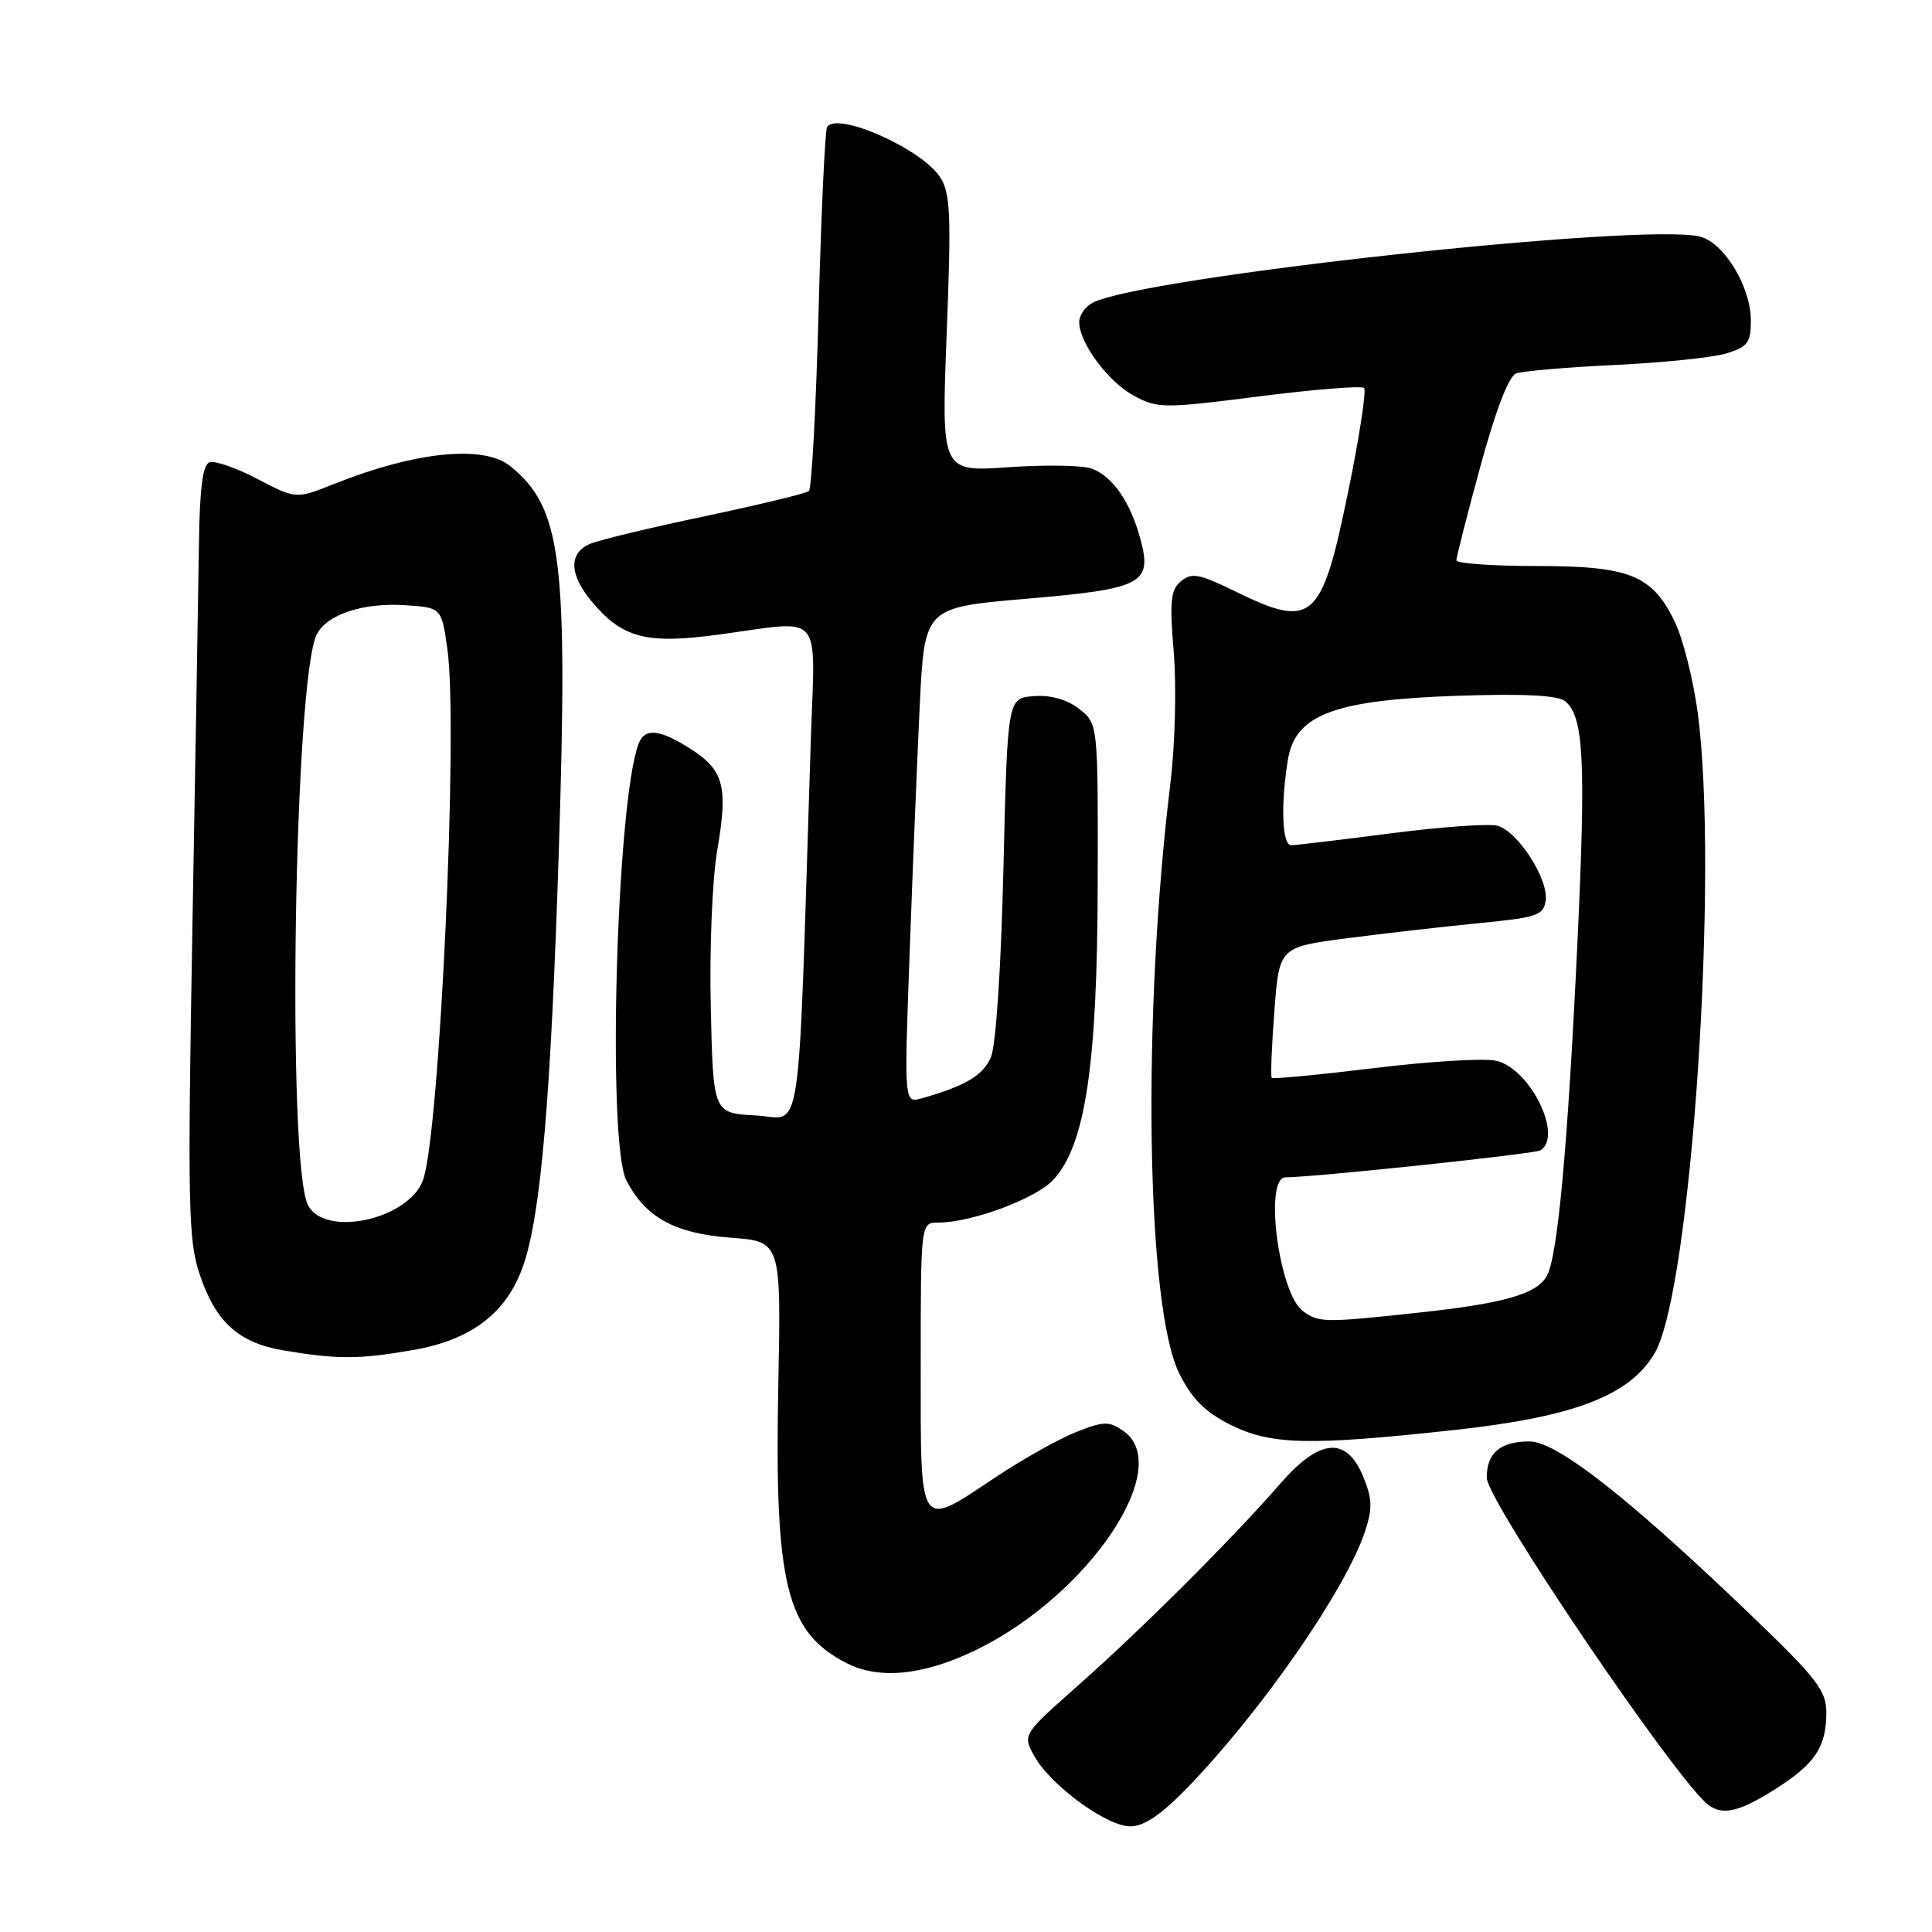 <?xml version="1.0" encoding="UTF-8" standalone="no"?>
<!DOCTYPE svg PUBLIC "-//W3C//DTD SVG 1.1//EN" "http://www.w3.org/Graphics/SVG/1.1/DTD/svg11.dtd" >
<svg xmlns="http://www.w3.org/2000/svg" xmlns:xlink="http://www.w3.org/1999/xlink" version="1.1" viewBox="0 0 256 256">
 <g >
 <path fill="currentColor"
d=" M 157.46 236.75 C 167.29 226.56 178.38 210.52 180.90 202.84 C 181.88 199.83 181.83 198.52 180.60 195.59 C 178.37 190.26 174.82 190.61 169.56 196.68 C 163.40 203.78 151.37 215.79 143.00 223.20 C 135.50 229.84 135.50 229.84 137.02 232.63 C 139.11 236.49 146.61 242.00 149.77 242.00 C 151.62 242.00 153.88 240.45 157.46 236.75 Z  M 235.23 237.07 C 240.52 233.71 242.00 231.49 242.00 226.88 C 242.00 224.08 240.70 222.37 232.75 214.72 C 216.10 198.69 206.34 191.00 202.67 191.00 C 198.79 191.00 197.00 192.52 197.00 195.80 C 197.00 198.86 222.50 236.46 226.45 239.23 C 228.36 240.57 230.56 240.03 235.23 237.07 Z  M 129.43 218.58 C 144.30 211.30 155.66 194.38 148.87 189.62 C 146.96 188.29 146.28 188.30 142.62 189.74 C 140.35 190.63 135.58 193.31 132.01 195.68 C 121.62 202.60 122.00 203.16 122.00 181.00 C 122.00 162.00 122.00 162.00 124.32 162.00 C 128.74 162.00 137.24 158.84 139.57 156.33 C 143.81 151.76 145.40 141.18 145.45 117.19 C 145.50 95.89 145.50 95.89 143.00 93.94 C 141.38 92.68 139.26 92.08 137.00 92.24 C 133.50 92.50 133.50 92.50 132.96 115.00 C 132.65 128.28 131.96 138.56 131.30 140.09 C 130.25 142.51 127.91 143.90 122.15 145.53 C 119.80 146.20 119.80 146.20 120.53 126.35 C 120.92 115.43 121.53 100.65 121.87 93.50 C 122.50 80.50 122.50 80.50 135.86 79.35 C 151.46 78.02 152.71 77.36 151.10 71.39 C 149.78 66.50 147.42 63.10 144.65 62.09 C 143.47 61.65 138.50 61.57 133.62 61.91 C 124.73 62.53 124.73 62.53 125.44 44.21 C 126.06 28.33 125.94 25.56 124.56 23.46 C 122.10 19.70 110.90 14.74 109.60 16.83 C 109.32 17.30 108.81 28.21 108.47 41.09 C 108.13 53.96 107.55 64.76 107.18 65.07 C 106.80 65.38 100.65 66.87 93.50 68.38 C 86.35 69.88 79.49 71.53 78.25 72.04 C 75.31 73.24 75.39 76.13 78.48 79.79 C 82.49 84.55 85.66 85.38 95.12 84.10 C 109.37 82.19 108.00 80.61 107.43 98.25 C 105.68 153.16 106.42 148.13 100.14 147.80 C 94.50 147.50 94.50 147.50 94.18 133.50 C 94.00 125.71 94.38 116.49 95.03 112.71 C 96.49 104.22 95.93 102.07 91.53 99.25 C 87.42 96.61 85.44 96.41 84.62 98.54 C 81.68 106.22 80.41 151.38 83.00 156.41 C 85.53 161.31 89.41 163.45 96.82 164.00 C 103.50 164.50 103.50 164.50 103.13 183.50 C 102.61 209.97 104.16 216.28 112.21 220.39 C 116.55 222.60 122.48 221.98 129.43 218.58 Z  M 192.65 189.49 C 208.57 187.76 215.97 184.92 219.26 179.29 C 224.10 171.01 227.81 115.45 224.94 94.32 C 224.35 90.02 223.01 84.69 221.96 82.48 C 218.97 76.21 216.00 75.00 203.60 75.00 C 197.77 75.00 192.99 74.66 192.98 74.25 C 192.98 73.84 194.40 68.23 196.16 61.79 C 198.16 54.44 199.91 49.86 200.88 49.49 C 201.72 49.17 207.61 48.66 213.96 48.36 C 220.31 48.06 226.96 47.38 228.75 46.83 C 231.58 45.97 232.00 45.41 232.00 42.48 C 232.00 38.01 228.45 32.15 225.25 31.35 C 217.71 29.46 151.13 36.72 144.75 40.13 C 143.79 40.65 143.00 41.79 143.00 42.67 C 143.00 45.44 146.83 50.59 150.25 52.44 C 153.40 54.13 154.18 54.14 166.86 52.52 C 174.17 51.59 180.42 51.09 180.75 51.41 C 181.07 51.74 180.12 57.97 178.62 65.25 C 175.11 82.36 173.92 83.39 163.59 78.32 C 158.90 76.03 157.90 75.84 156.49 77.01 C 155.11 78.16 154.96 79.63 155.53 86.47 C 155.90 91.01 155.71 98.63 155.08 103.82 C 151.30 134.86 151.88 173.17 156.25 181.97 C 157.91 185.32 159.66 187.09 162.96 188.75 C 168.35 191.47 173.36 191.59 192.65 189.49 Z  M 54.77 178.88 C 62.50 177.53 67.16 173.96 69.33 167.70 C 71.67 160.98 73.00 145.44 74.05 112.58 C 75.27 74.00 74.43 67.30 67.62 61.77 C 64.12 58.92 55.09 59.82 44.36 64.09 C 39.23 66.14 39.23 66.14 34.14 63.48 C 31.34 62.01 28.48 61.01 27.78 61.25 C 26.86 61.56 26.46 64.65 26.36 72.09 C 26.28 77.82 25.89 100.79 25.49 123.15 C 24.85 159.47 24.95 164.32 26.42 168.75 C 28.55 175.17 31.59 177.94 37.64 178.95 C 44.74 180.14 47.60 180.13 54.77 178.88 Z  M 172.64 173.72 C 169.45 171.39 167.45 156.00 170.34 156.00 C 174.05 156.00 203.35 152.90 204.11 152.43 C 207.18 150.54 202.72 141.54 198.23 140.55 C 196.63 140.20 189.35 140.64 182.07 141.53 C 174.78 142.42 168.68 143.00 168.51 142.82 C 168.35 142.65 168.50 138.68 168.86 134.00 C 169.50 125.50 169.50 125.50 178.50 124.32 C 183.45 123.68 191.32 122.78 196.00 122.32 C 203.66 121.58 204.53 121.29 204.81 119.33 C 205.21 116.49 201.09 110.11 198.40 109.41 C 197.25 109.11 190.87 109.57 184.23 110.43 C 177.59 111.29 171.67 112.00 171.08 112.00 C 169.88 112.00 169.68 106.57 170.66 100.63 C 171.65 94.67 176.83 92.74 193.25 92.19 C 202.00 91.90 206.45 92.13 207.40 92.92 C 209.86 94.96 210.15 100.74 209.02 124.86 C 207.75 151.72 206.42 166.35 204.99 169.01 C 203.68 171.47 199.37 172.71 187.79 173.95 C 175.49 175.28 174.75 175.27 172.64 173.72 Z  M 40.84 159.75 C 37.97 154.53 38.97 89.66 42.00 84.00 C 43.39 81.40 48.13 79.84 53.60 80.19 C 58.50 80.50 58.50 80.50 59.28 86.00 C 60.75 96.41 58.25 150.59 56.03 156.43 C 54.06 161.59 43.15 163.98 40.84 159.75 Z "/>
</g>
</svg>